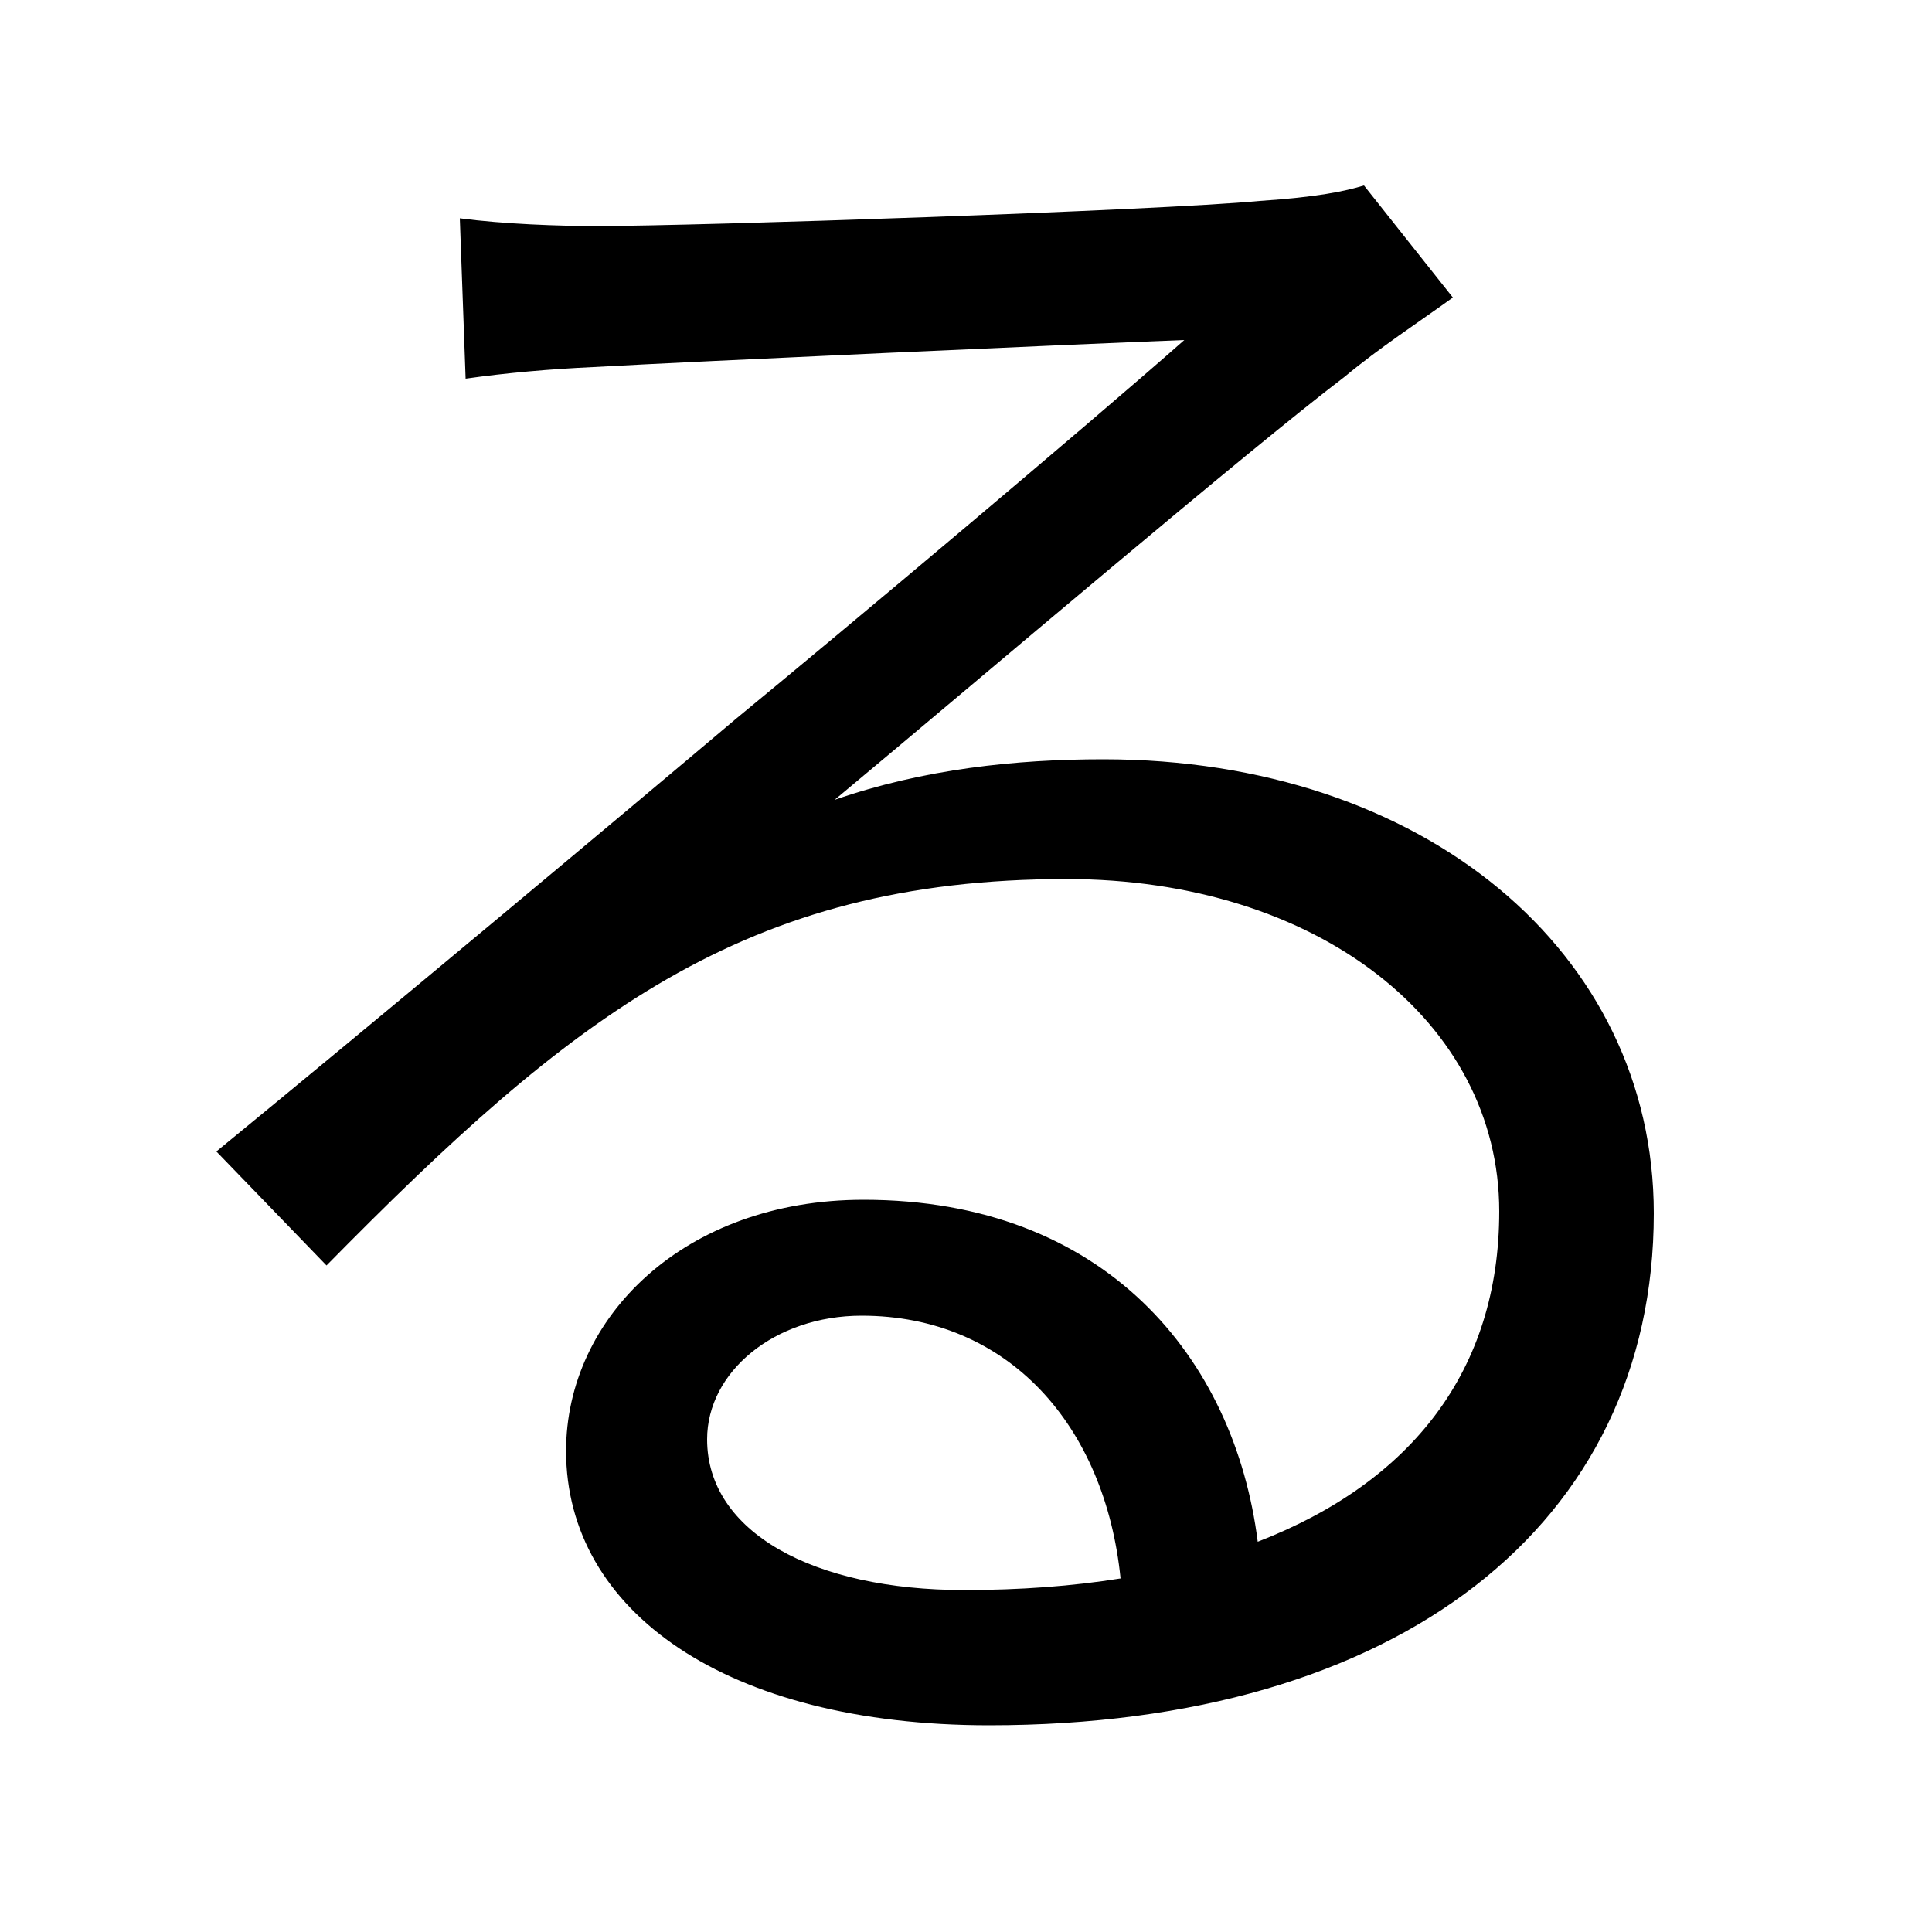 <svg xmlns="http://www.w3.org/2000/svg"
    viewBox="0 0 1000 1000">
  <!--
© 2014-2021 Adobe (http://www.adobe.com/).
Noto is a trademark of Google Inc.
This Font Software is licensed under the SIL Open Font License, Version 1.1. This Font Software is distributed on an "AS IS" BASIS, WITHOUT WARRANTIES OR CONDITIONS OF ANY KIND, either express or implied. See the SIL Open Font License for the specific language, permissions and limitations governing your use of this Font Software.
http://scripts.sil.org/OFL
  -->
<path d="M580 817C555 821 528 823 499 823 421 823 366 793 366 745 366 710 401 681 446 681 522 681 572 738 580 817ZM238 113L241 196C262 193 285 191 307 190 360 187 560 178 613 176 562 221 437 326 381 372 323 421 195 528 112 596L169 655C296 526 385 455 552 455 682 455 776 529 776 627 776 709 731 767 651 798 639 703 572 621 447 621 354 621 293 682 293 751 293 834 376 893 512 893 724 893 856 789 856 628 856 493 737 393 571 393 526 393 478 398 432 414 510 349 646 233 696 195 714 180 734 167 752 154L706 96C696 99 682 102 652 104 599 109 361 117 309 117 289 117 261 116 238 113Z"/>
</svg>